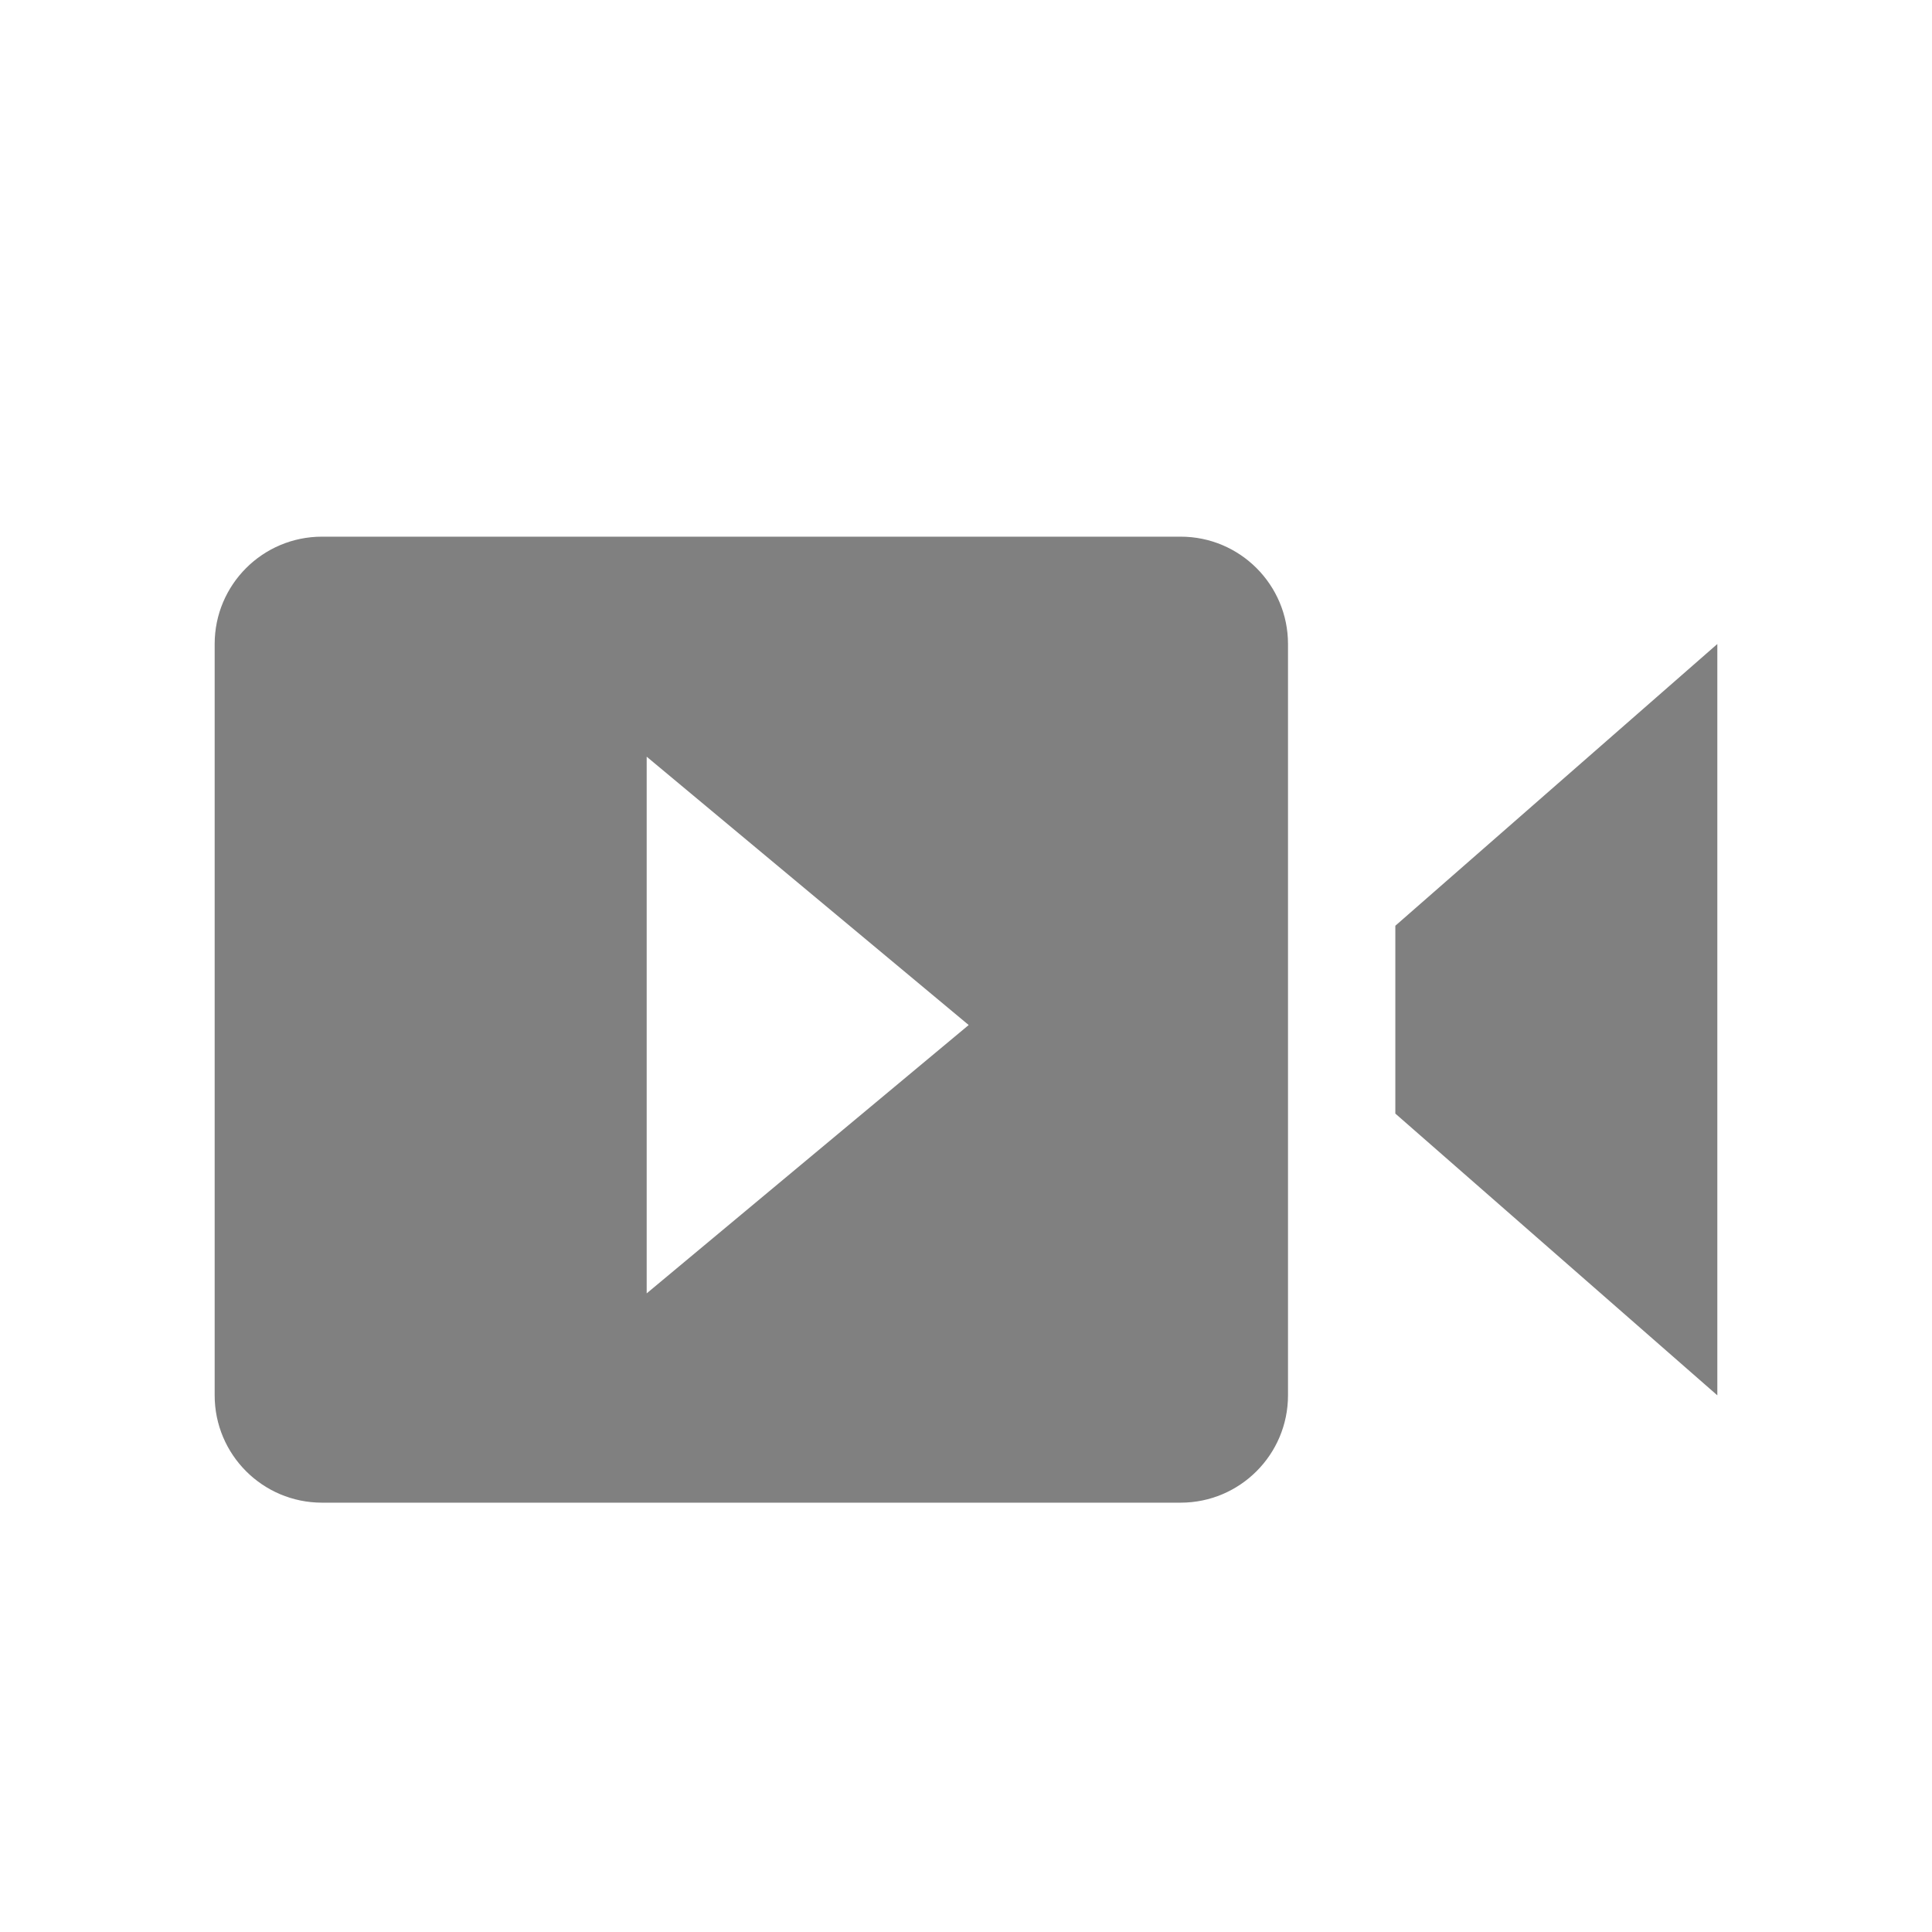 <?xml version="1.0" encoding="utf-8"?>
<!-- Generator: Adobe Illustrator 22.1.0, SVG Export Plug-In . SVG Version: 6.00 Build 0)  -->
<svg version="1.1" id="toolbar" xmlns="http://www.w3.org/2000/svg" xmlns:xlink="http://www.w3.org/1999/xlink" x="0px" y="0px"
	 width="18px" height="18px" viewBox="0 0 18 18" style="enable-background:new 0 0 18 18;" xml:space="preserve">
<style type="text/css">
	.st0{fill:#FFFFFF;}
	.st1{fill:#808080;}
	.st2{fill:#636F80;}
	.st3{fill-rule:evenodd;clip-rule:evenodd;fill:#FFFFFF;}
	.st4{fill-rule:evenodd;clip-rule:evenodd;fill:#808080;}
	.st5{fill-rule:evenodd;clip-rule:evenodd;fill:#636F80;}
	.st6{fill:#F7931E;}
</style>
<g id="animate_disabled">
	<path class="st1" d="M11,5H3C2.447,5,2,5.448,2,6v7c0,0.552,0.447,1,1,1h8c0.552,0,1-0.448,1-1V6C12,5.448,11.552,5,11,5z
		 M6.025,12.05v-5l3,2.5L6.025,12.05z"/>
	<polygon class="st1" points="13,8.625 13,10.375 16,13 16,6 	"/>
</g>
</svg>
